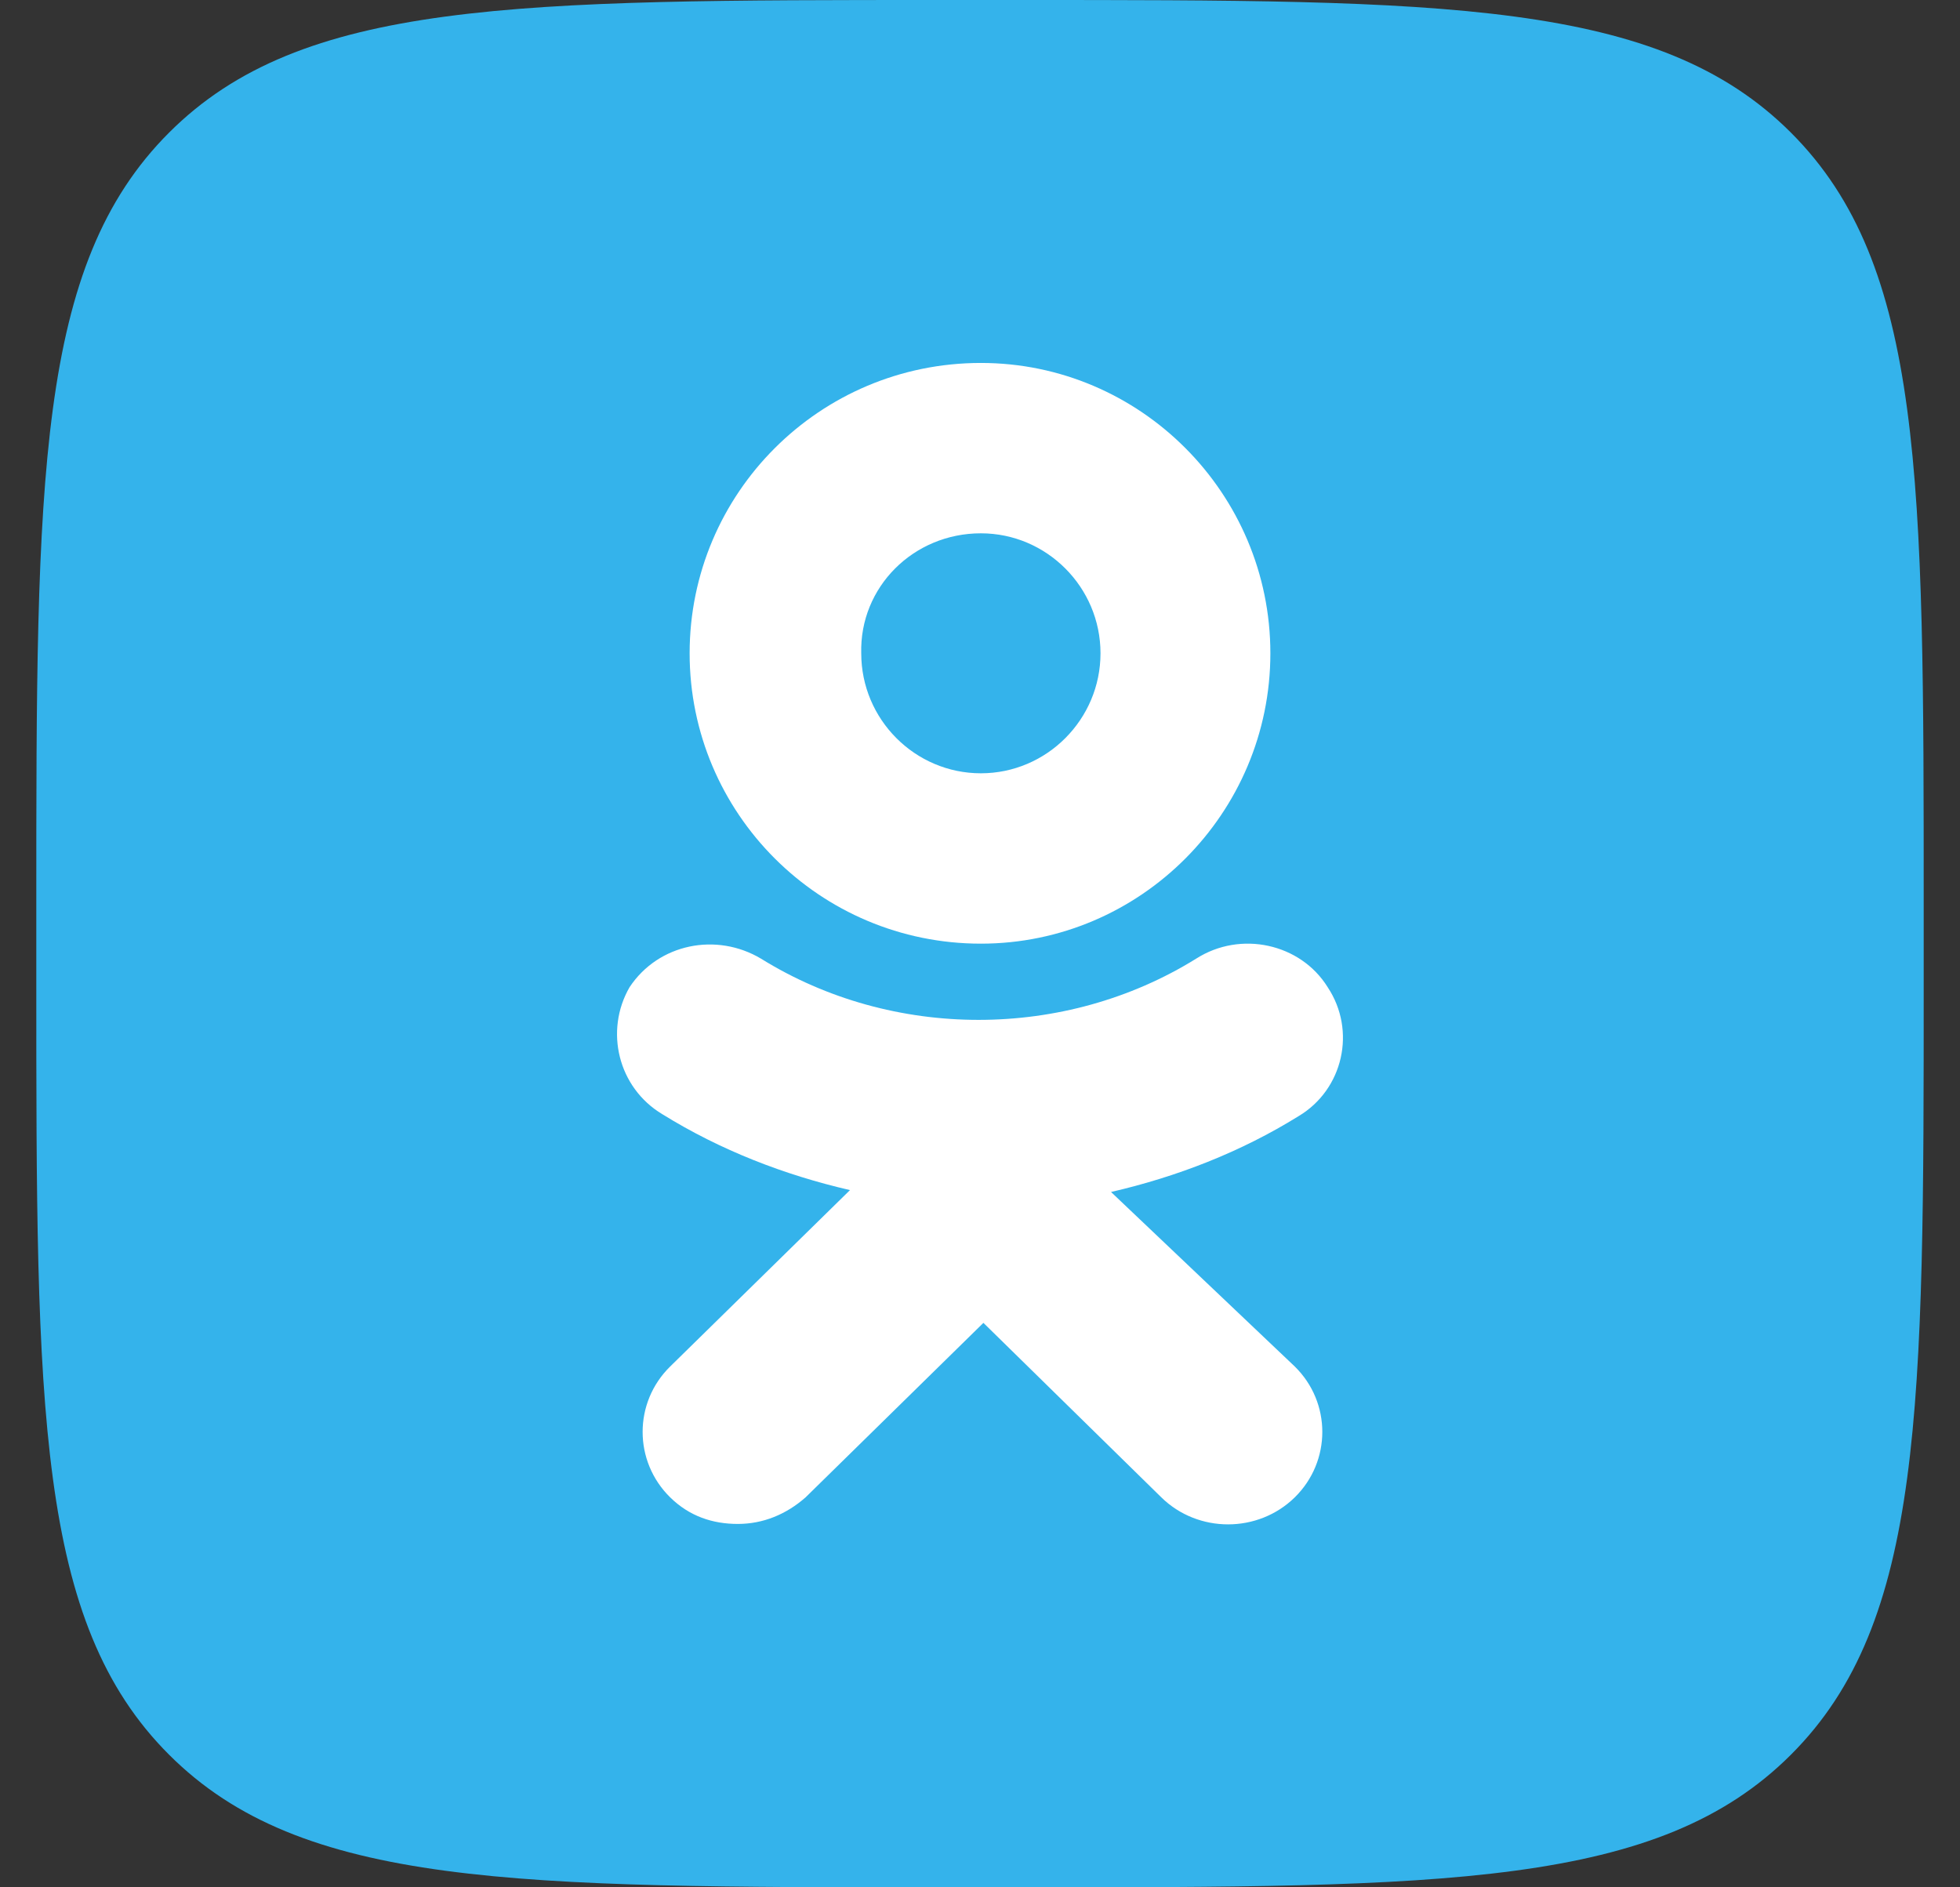 <svg width="27" height="26" viewBox="0 0 27 26" fill="none" xmlns="http://www.w3.org/2000/svg">
<rect x="0" y="0" width="27" height="26" fill="#333333" stroke="none"/>
<path fill-rule="evenodd" clip-rule="evenodd" d="M2.328 1.828C0.5 3.655 0.5 6.597 0.5 12.48V13.52C0.5 19.403 0.5 22.345 2.328 24.172C4.155 26 7.097 26 12.98 26H14.02C19.903 26 22.845 26 24.672 24.172C26.5 22.345 26.5 19.403 26.5 13.52V12.48C26.5 6.597 26.5 3.655 24.672 1.828C22.845 0 19.903 0 14.02 0H12.98C7.097 0 4.155 0 2.328 1.828Z" fill="#34B3EB"/>
<path fill-rule="evenodd" clip-rule="evenodd" d="M17.5 9C17.5 11.204 15.709 13 13.512 13C11.291 13 9.5 11.204 9.5 9C9.5 6.796 11.291 5 13.512 5C15.709 5 17.5 6.796 17.5 9ZM15.16 9C15.16 8.09 14.419 7.347 13.512 7.347C12.581 7.347 11.84 8.09 11.864 9C11.864 9.91 12.604 10.653 13.512 10.653C14.419 10.653 15.16 9.91 15.16 9Z" fill="white"/>
<path d="M17.889 15.376C17.09 15.872 16.211 16.212 15.305 16.421L17.836 18.825C18.342 19.321 18.342 20.131 17.836 20.628C17.33 21.124 16.504 21.124 15.998 20.628L13.547 18.224L11.097 20.628C10.83 20.863 10.511 20.994 10.164 20.994C9.818 20.994 9.498 20.889 9.232 20.628C8.726 20.131 8.726 19.321 9.232 18.825L11.709 16.395C10.804 16.186 9.925 15.846 9.125 15.35C8.513 14.984 8.326 14.2 8.673 13.599C9.072 12.998 9.871 12.841 10.484 13.207C12.295 14.331 14.666 14.331 16.477 13.207C17.09 12.815 17.916 12.998 18.289 13.599C18.688 14.2 18.502 15.01 17.889 15.376Z" fill="white"/>
</svg>
